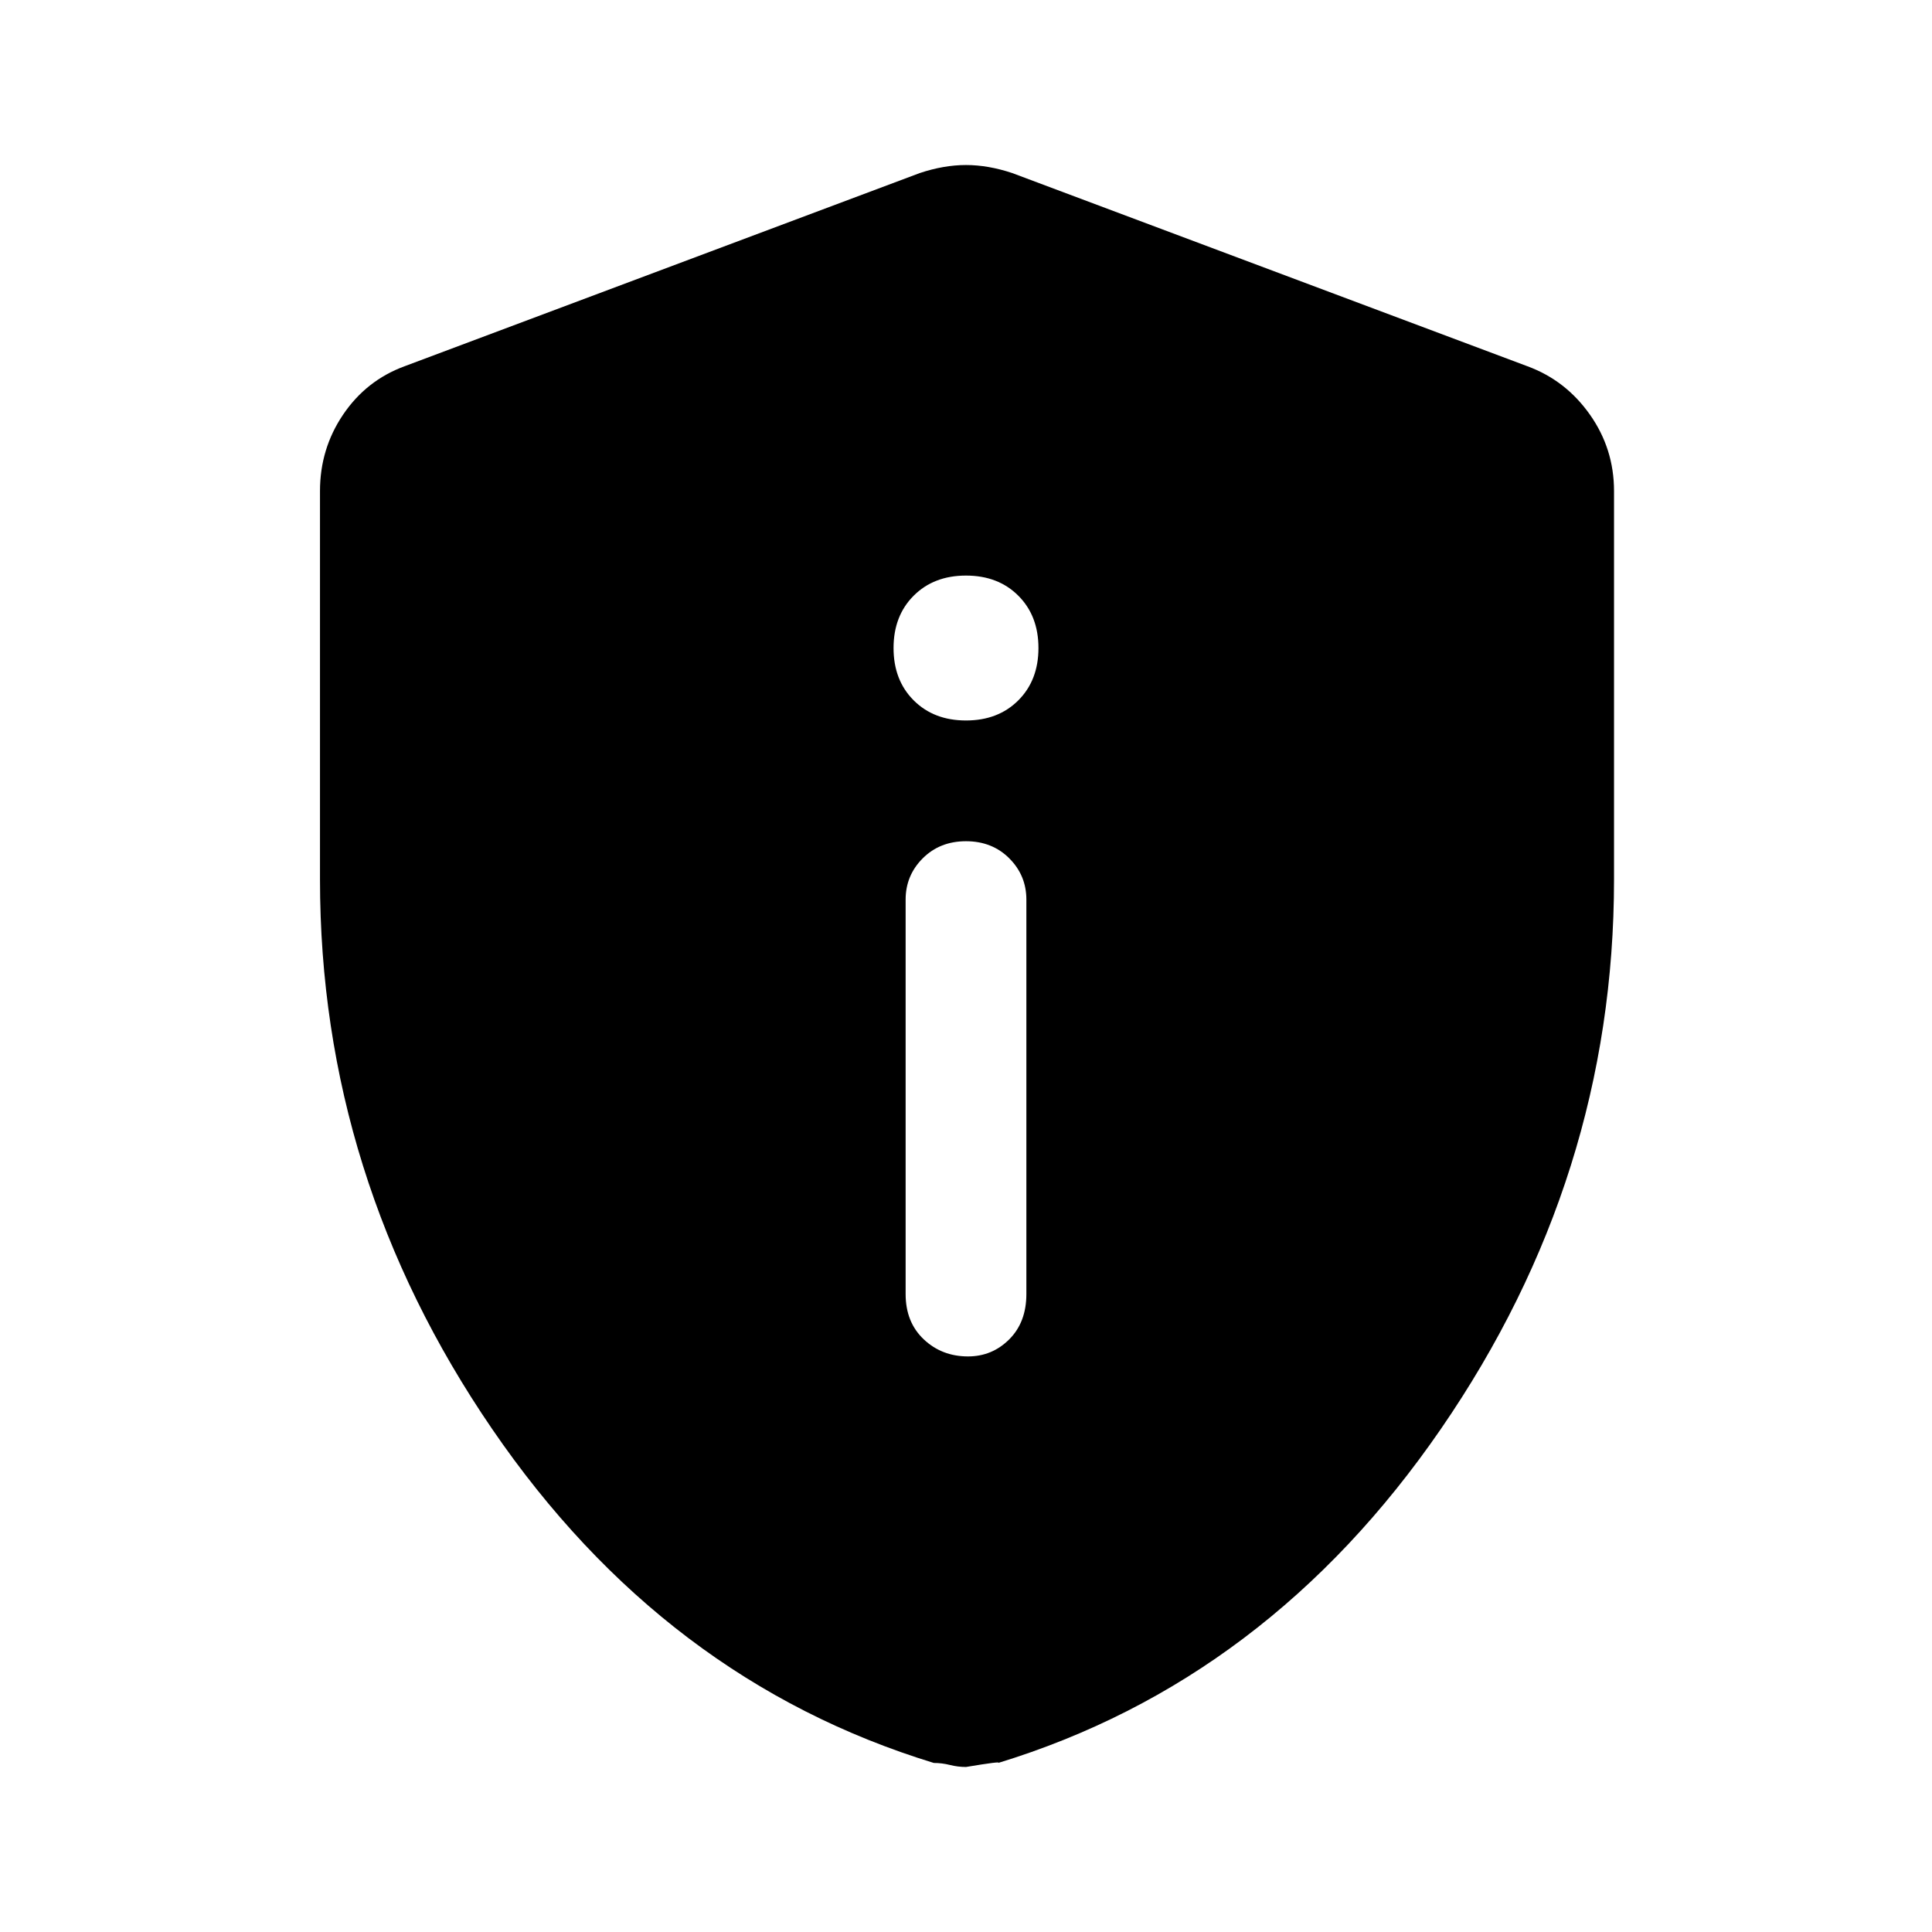 <svg xmlns="http://www.w3.org/2000/svg" height="48" width="48"><path d="M24.05 33.7Q24.65 33.7 25.075 33.275Q25.5 32.85 25.5 32.15V22.35Q25.5 21.75 25.075 21.325Q24.65 20.9 24 20.9Q23.35 20.9 22.925 21.325Q22.5 21.75 22.5 22.35V32.15Q22.5 32.85 22.95 33.275Q23.4 33.7 24.05 33.7ZM24 17.9Q24.8 17.9 25.3 17.4Q25.8 16.9 25.8 16.1Q25.8 15.3 25.3 14.8Q24.8 14.3 24 14.3Q23.2 14.3 22.7 14.8Q22.2 15.3 22.2 16.1Q22.2 16.9 22.7 17.4Q23.2 17.9 24 17.9ZM24 43.9Q23.8 43.9 23.6 43.85Q23.4 43.8 23.2 43.8Q16.5 41.75 12.225 35.5Q7.95 29.25 7.95 21.85V12.2Q7.95 11.15 8.525 10.3Q9.1 9.45 10.05 9.1L22.85 4.3Q23.45 4.1 24 4.1Q24.55 4.1 25.15 4.3L37.95 9.1Q38.9 9.45 39.5 10.3Q40.1 11.15 40.1 12.2V21.85Q40.1 29.25 35.8 35.5Q31.5 41.75 24.8 43.8Q24.9 43.75 24 43.9Z"/></svg>